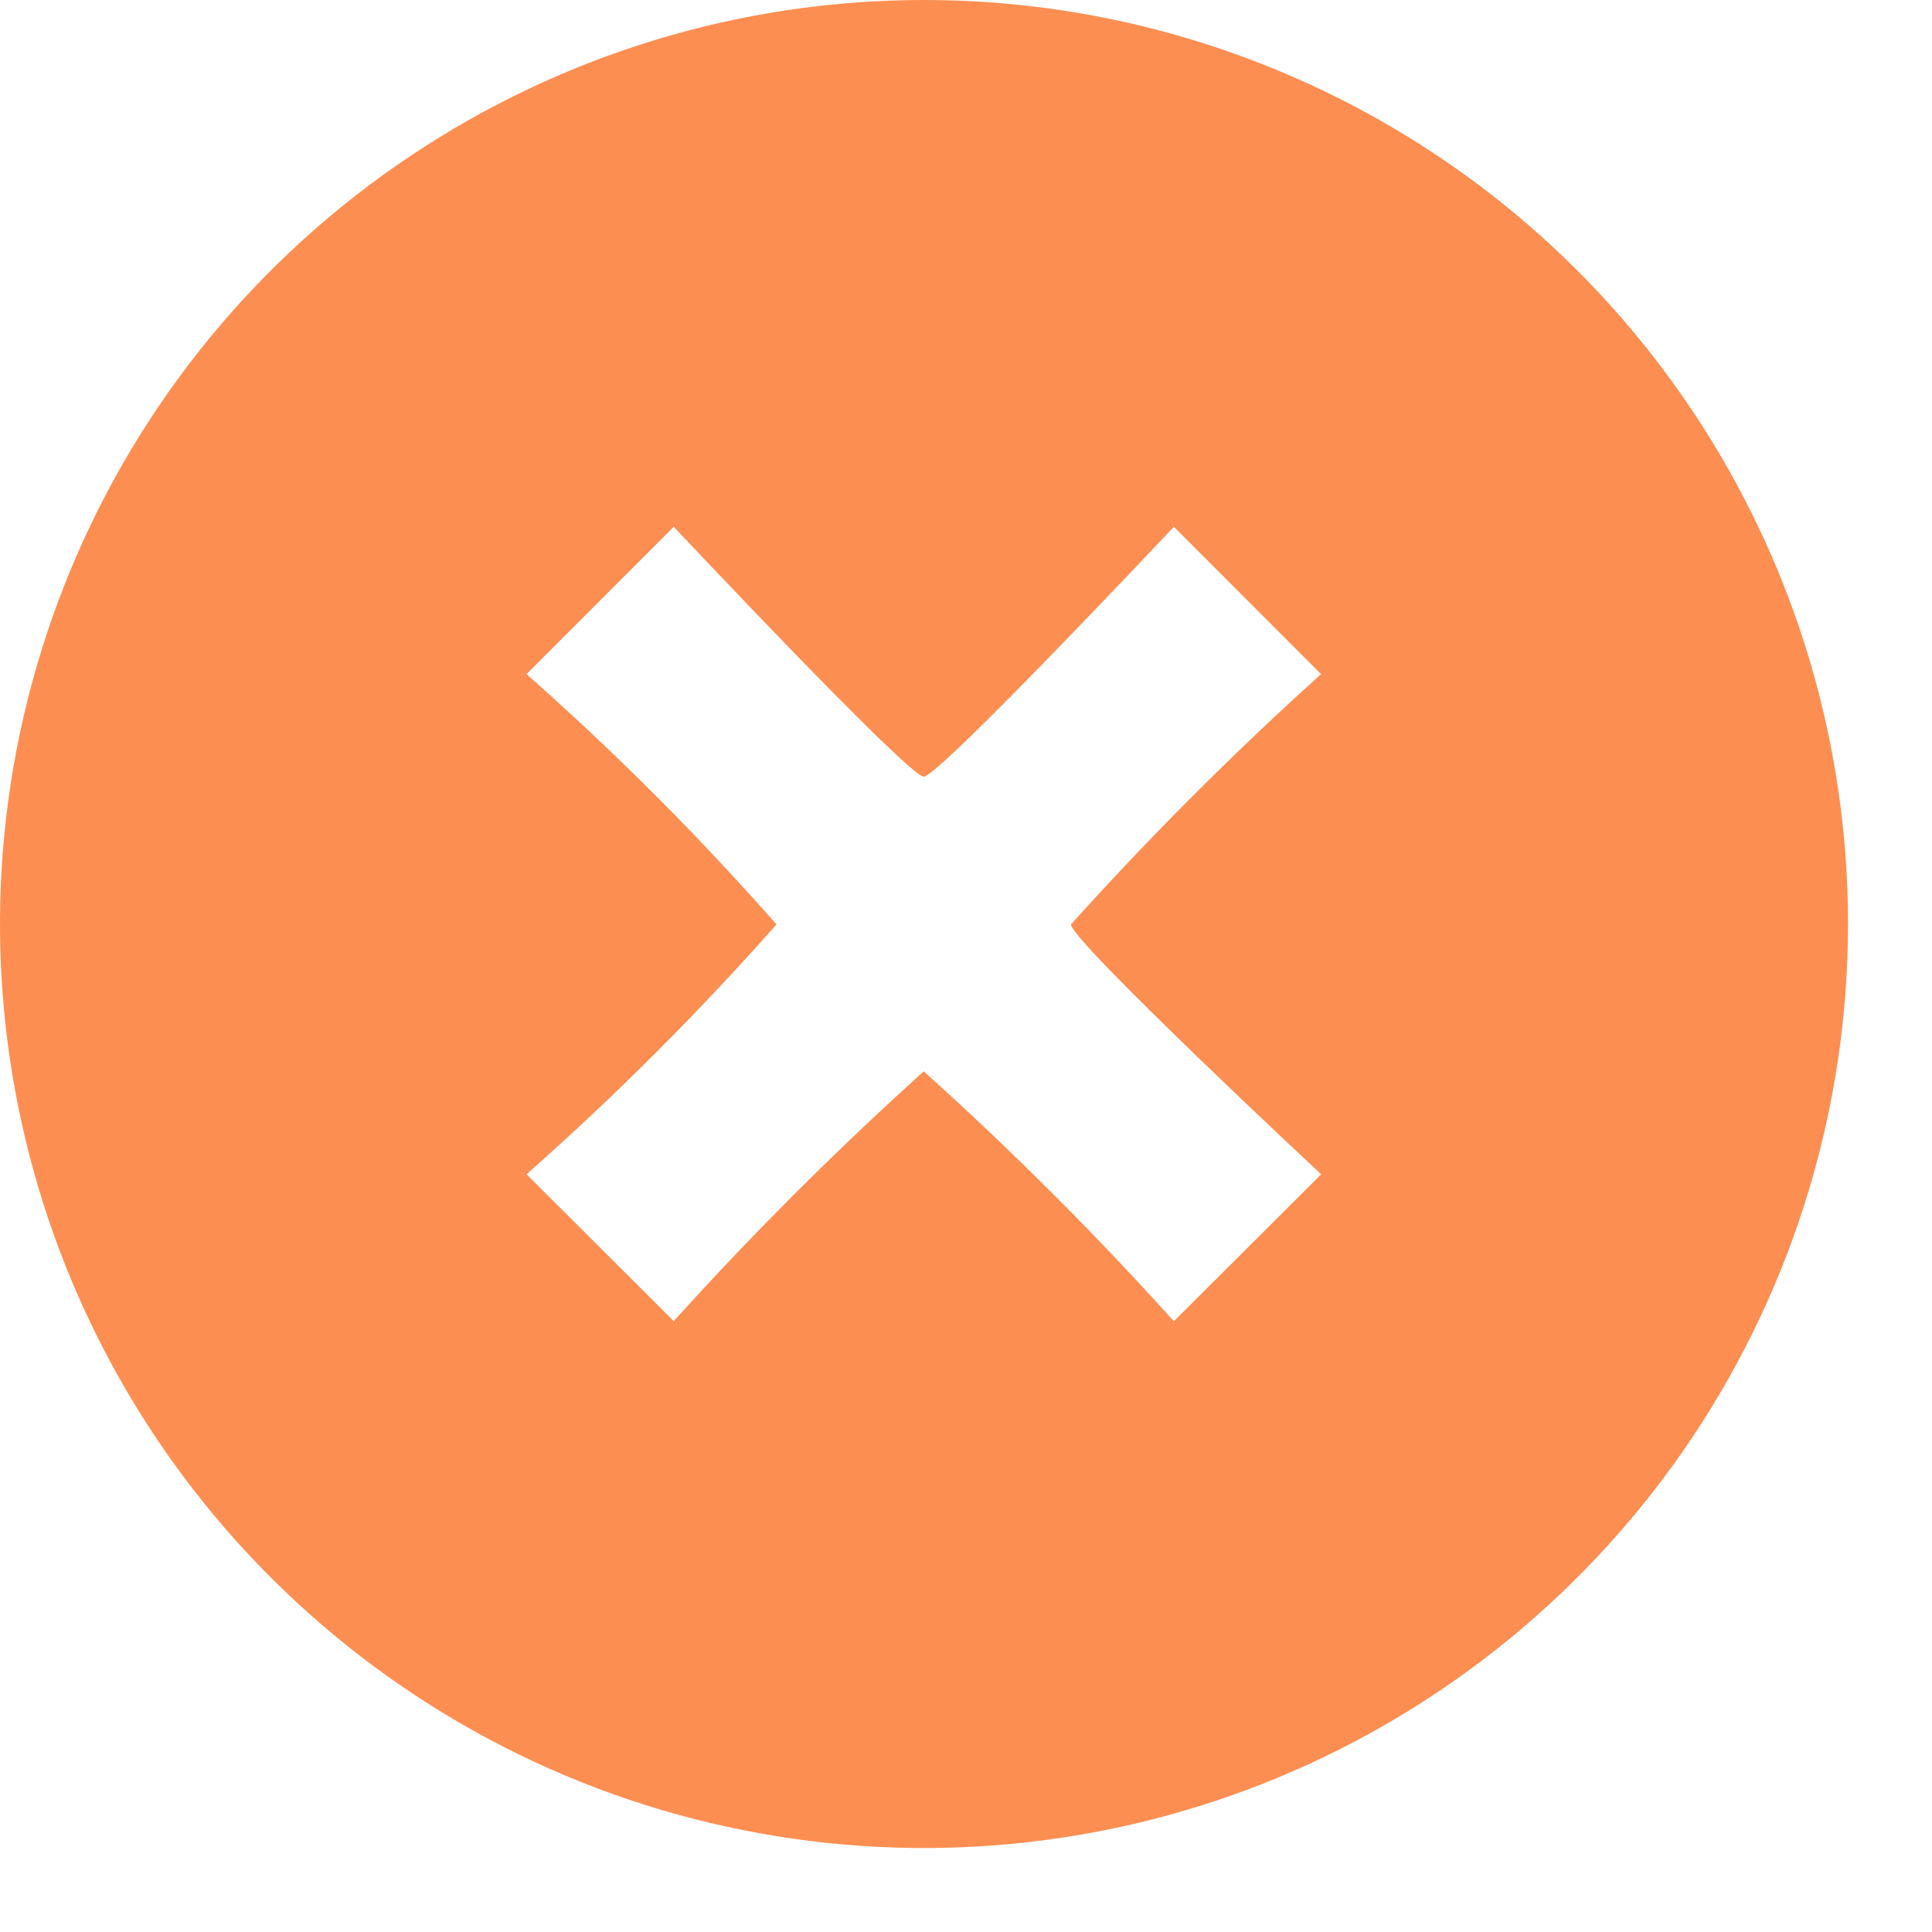 <svg width="15" height="15" viewBox="0 0 15 15" fill="none" xmlns="http://www.w3.org/2000/svg">
<path d="M7.173 2.78868e-07C5.754 0 4.367 0.421 3.188 1.21C2.008 1.998 1.089 3.118 0.546 4.429C0.003 5.74 -0.139 7.183 0.138 8.574C0.415 9.966 1.098 11.244 2.102 12.247C3.105 13.25 4.383 13.934 5.775 14.21C7.166 14.487 8.609 14.345 9.92 13.802C11.23 13.259 12.351 12.339 13.139 11.16C13.927 9.98 14.348 8.593 14.348 7.174C14.348 6.232 14.163 5.299 13.802 4.428C13.441 3.558 12.913 2.767 12.247 2.101C11.58 1.434 10.789 0.906 9.919 0.546C9.048 0.185 8.115 -0 7.173 2.78868e-07ZM10.258 9.117L9.114 10.258C8.501 9.578 7.853 8.93 7.172 8.318C6.492 8.931 5.844 9.578 5.231 10.257L4.088 9.117C4.774 8.511 5.422 7.863 6.029 7.177C5.423 6.49 4.775 5.841 4.088 5.234L5.231 4.09C5.231 4.09 7.054 6.03 7.172 6.03C7.29 6.03 9.114 4.09 9.114 4.09L10.257 5.234C9.576 5.847 8.928 6.496 8.315 7.177C8.315 7.305 10.257 9.117 10.257 9.117H10.258Z" fill="#FD8E52"/>
</svg>
